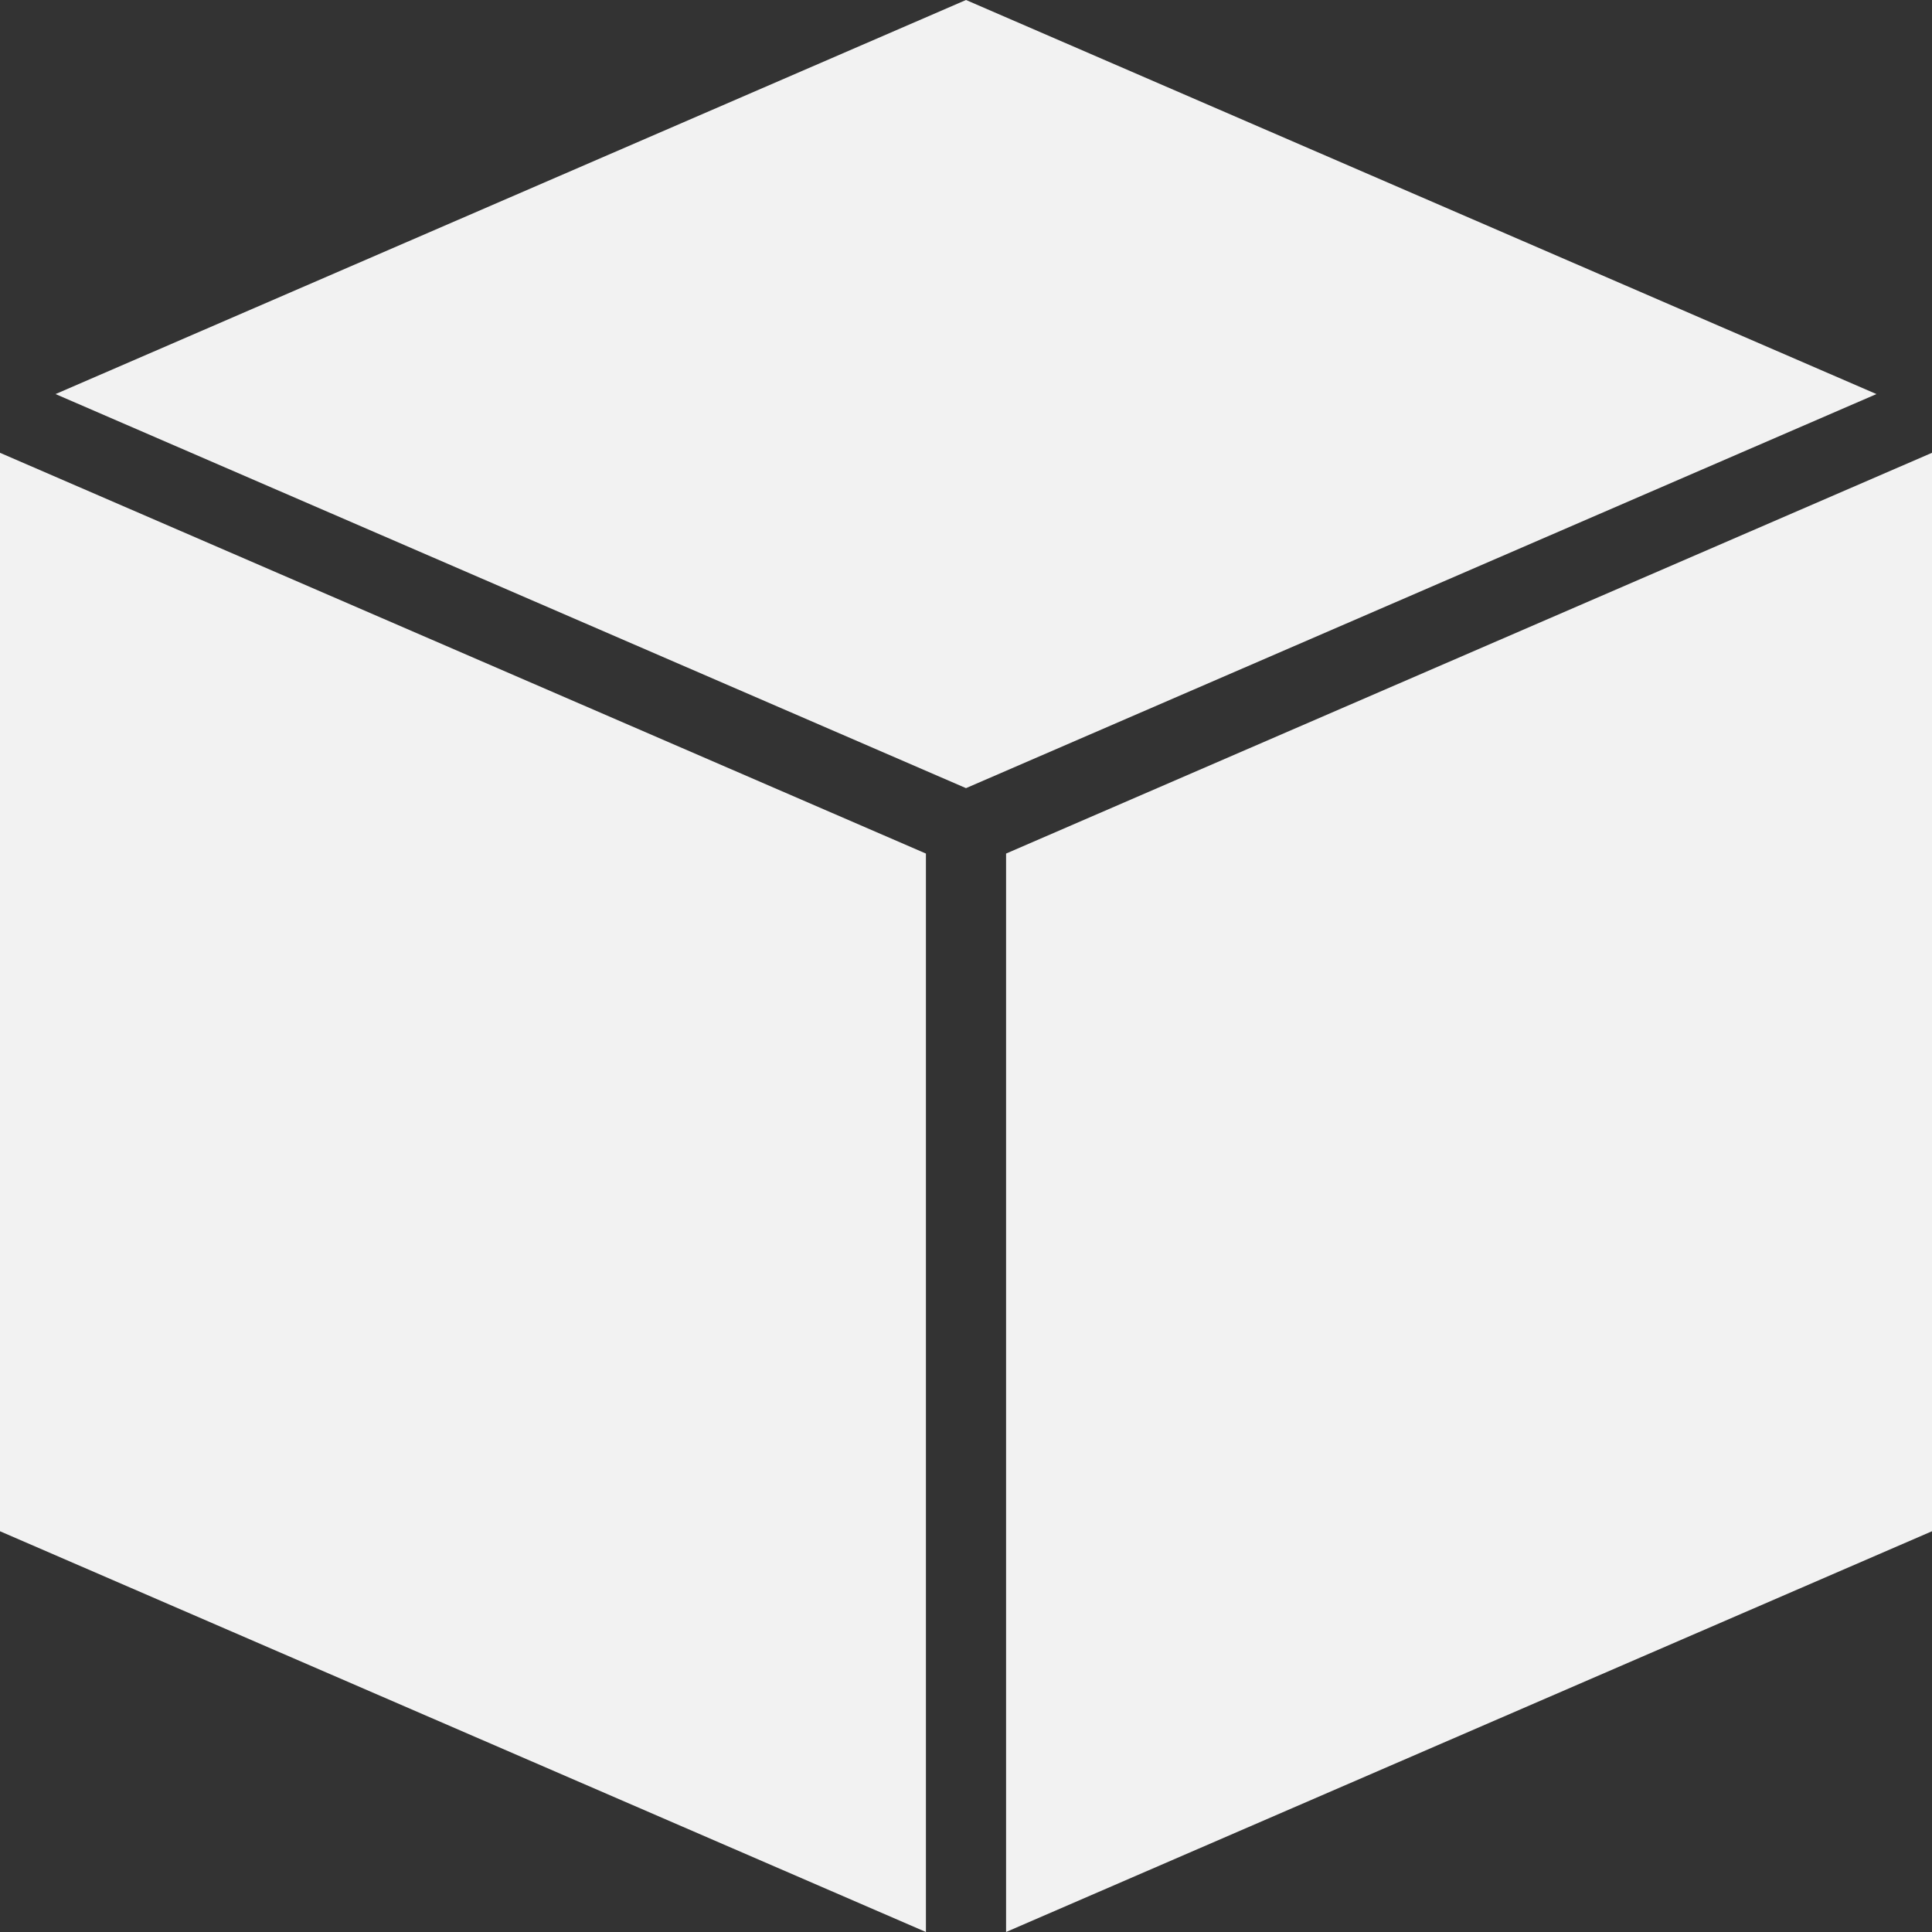 <svg xmlns:xlink="http://www.w3.org/1999/xlink" xmlns="http://www.w3.org/2000/svg" xml:space="preserve" width="26.81mm"
     height="26.81mm" version="1.1" fill="none" viewBox="0 0 369.76 369.76"><rect x="0" y="0" width="369.76" height="369.76" fill="#333333" stroke="none"/> <g clip-path="url(#clip0_432_27)"><path fill-rule="evenodd" clip-rule="evenodd" class="fil0" d="M184.88 0l-174.25 75.42 174.25 75.42 174.25 -75.42 -174.25 -75.42zm-184.88 86.66l0 206.4 177.21 76.7 0 -206.4 -177.21 -76.7zm369.76 0l-177.21 76.7 0 206.4 177.21 -76.7 0 -206.4z"
fill="#F2F2F2"/></g>
    <defs><clipPath id="clip0_432_27" clip-path="polygon(0 0, 0 100%, 100% 100%, 100% 0)" fill="white"><rect width="369.76" height="369.76" fill="white"/></clipPath>
</defs>
</svg>
